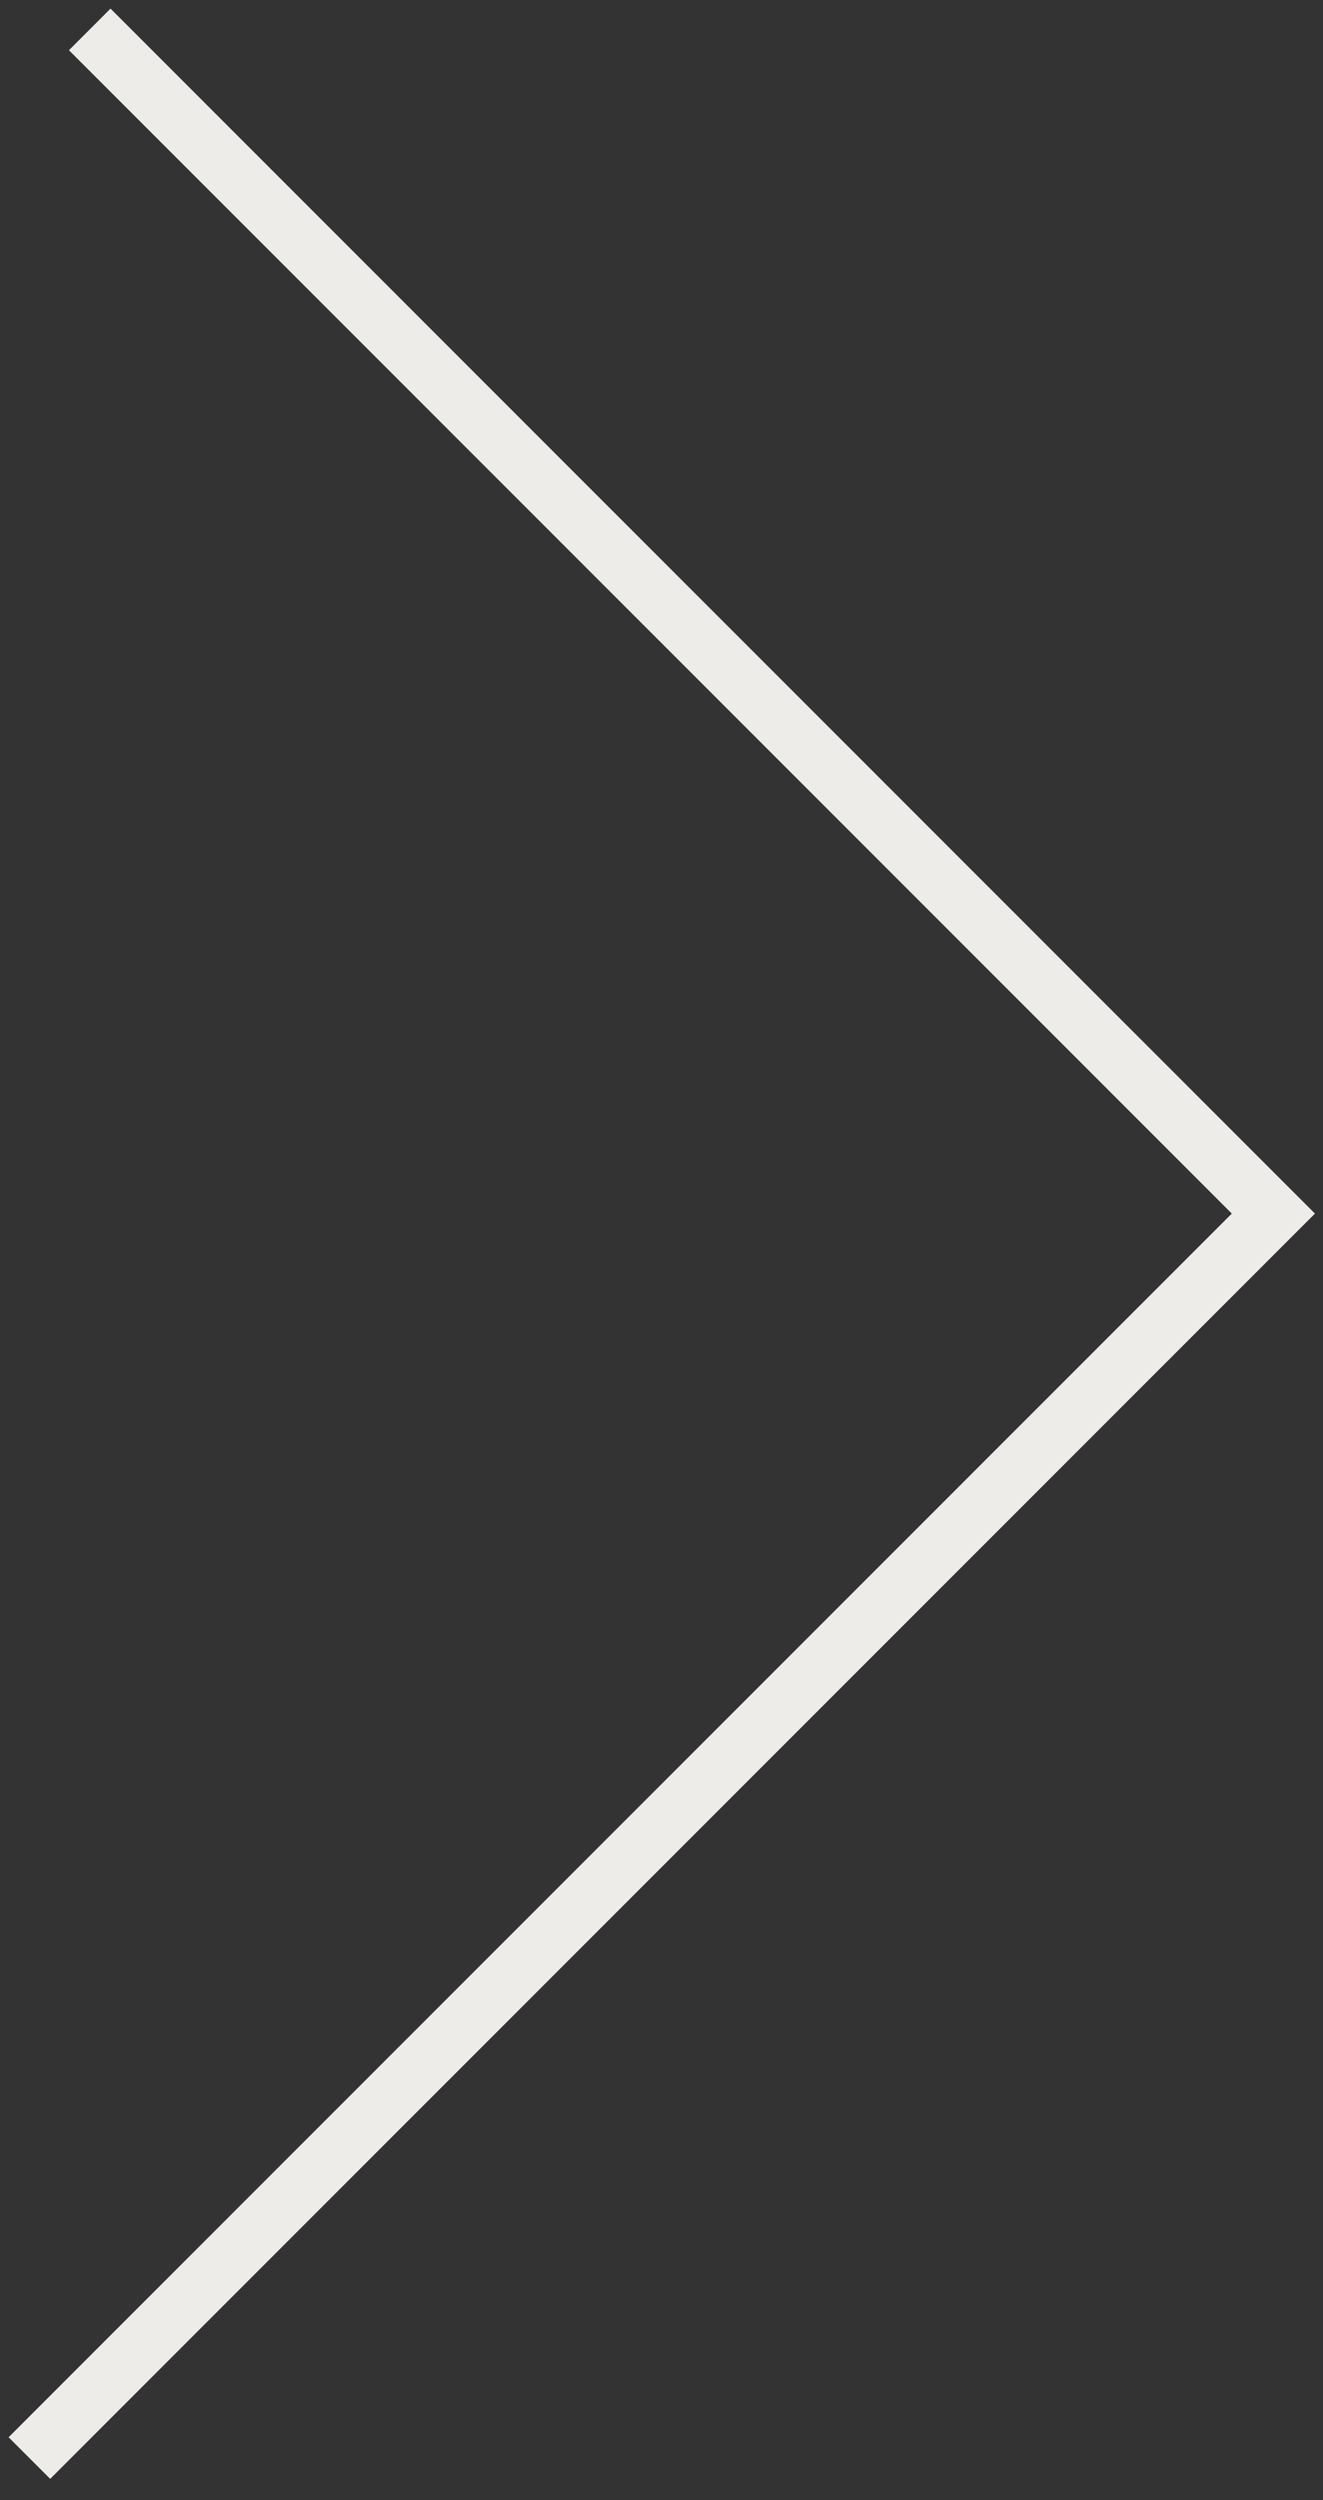 <svg xmlns="http://www.w3.org/2000/svg" width="45" height="85" viewBox="0 0 45 85">
    <rect x="0" y="0" width="45" height="85" fill="#333333" stroke="none"/>
    <path fill="none" fill-rule="evenodd" stroke="#EDECE8" stroke-width="2" d="M3.052 1l40.26 40.26L1 83.57"/>
</svg>
